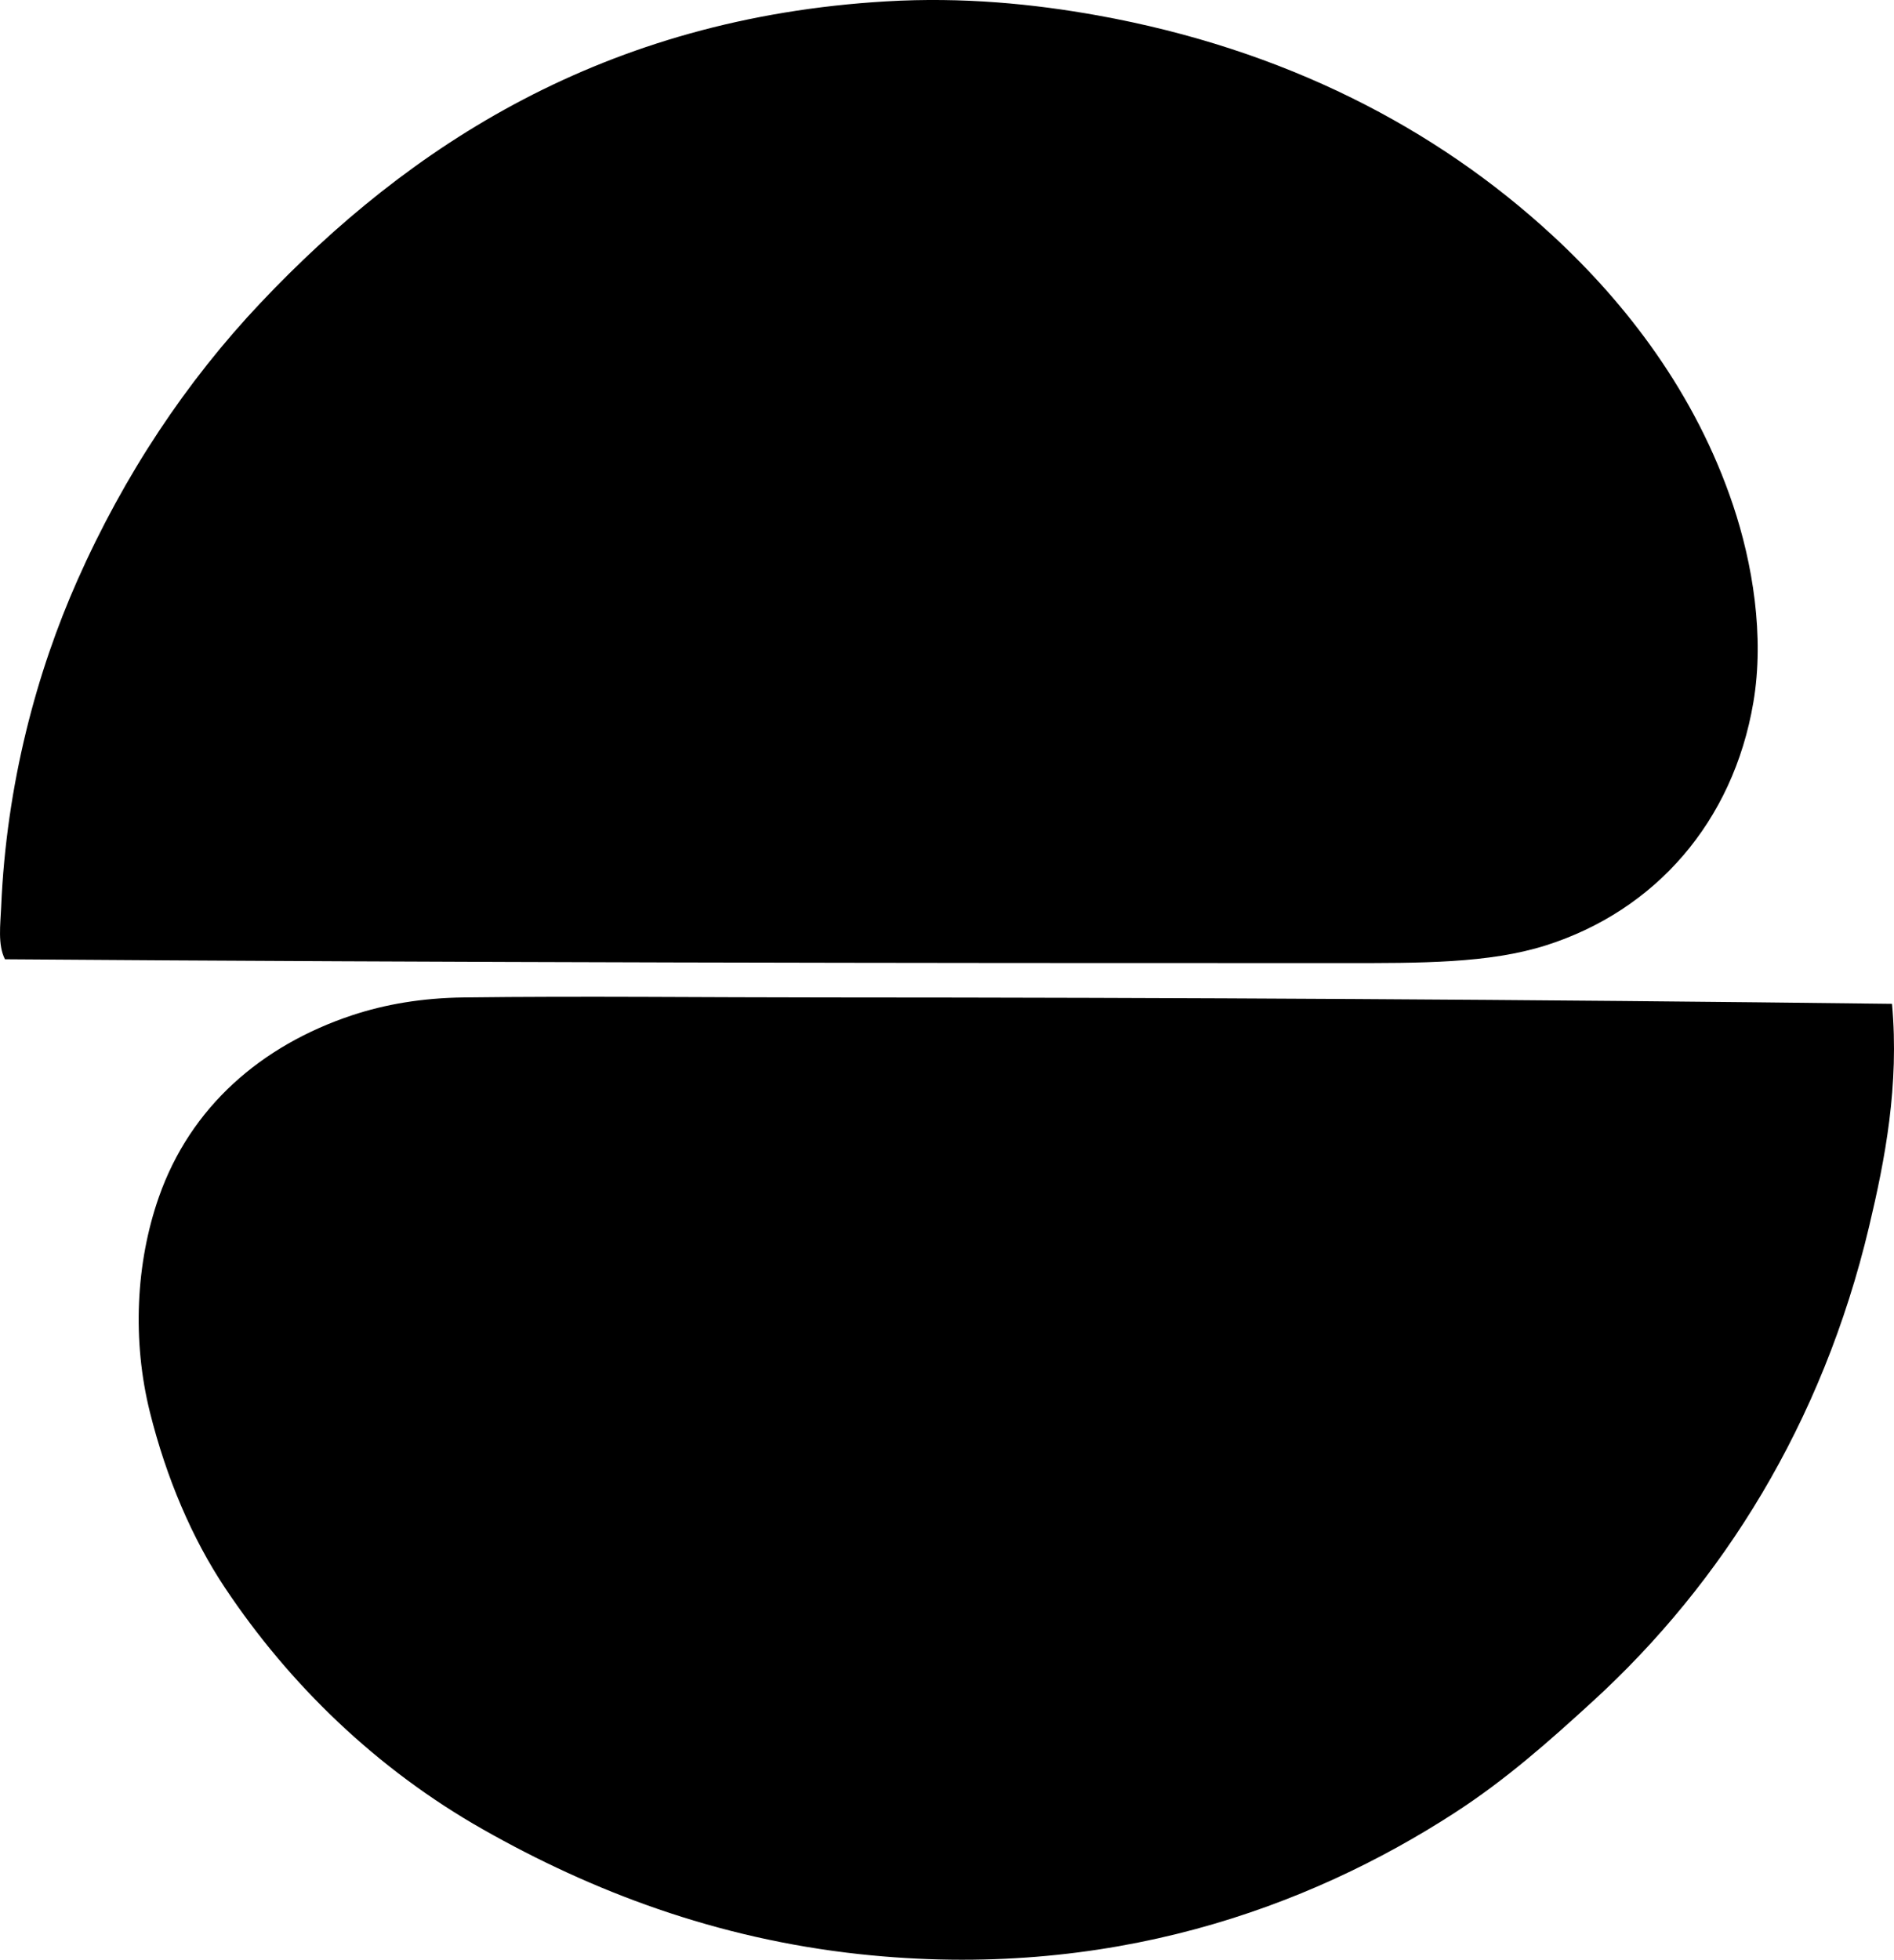 <?xml version="1.0" encoding="iso-8859-1"?>
<!-- Generator: Adobe Illustrator 19.2.0, SVG Export Plug-In . SVG Version: 6.00 Build 0)  -->
<svg version="1.1" xmlns="http://www.w3.org/2000/svg" xmlns:xlink="http://www.w3.org/1999/xlink" x="0px" y="0px"
	 viewBox="0 0 70.586 73.004" style="enable-background:new 0 0 70.586 73.004;" xml:space="preserve">
<g id="Ets_x5F_Elco">
	<path style="fill-rule:evenodd;clip-rule:evenodd;" d="M0.185,35.735c-0.275-0.537-0.169-1.299-0.142-1.941
		c0.194-4.603,1.332-8.777,2.843-12.18c1.746-3.934,4.061-7.408,6.824-10.33C15.237,5.438,22.517,0.667,33.026,0.051
		c2.854-0.168,5.491,0.094,7.867,0.521c6.98,1.256,12.631,4.199,16.965,8.199c2.746,2.533,5.327,5.867,6.729,10.045
		c0.724,2.158,1.179,4.869,0.758,7.346c-0.757,4.463-3.661,7.76-7.725,9.053c-2.131,0.678-4.705,0.662-7.535,0.662
		C33.556,35.88,16.782,35.858,0.185,35.735z"/>
	<path style="fill-rule:evenodd;clip-rule:evenodd;" d="M70.512,37.395c0.275,3.043-0.261,5.799-0.853,8.293
		c-1.745,7.352-5.475,13.275-10.284,17.676c-1.641,1.502-3.255,2.934-5.166,4.17c-5.458,3.535-12.914,6.262-22.178,5.262
		c-5.358-0.58-9.973-2.346-14.028-4.645c-3.967-2.248-7.22-5.404-9.62-9.004c-1.219-1.828-2.183-4.082-2.796-6.539
		c-0.664-2.664-0.527-5.559,0.332-8.01c1.177-3.363,3.819-5.652,7.203-6.777c1.233-0.408,2.604-0.645,4.17-0.664
		c4.46-0.055,9.011,0,13.506,0C44.039,37.161,56.965,37.231,70.512,37.395z"/>
</g>
<g id="Layer_1">
</g>
</svg>
